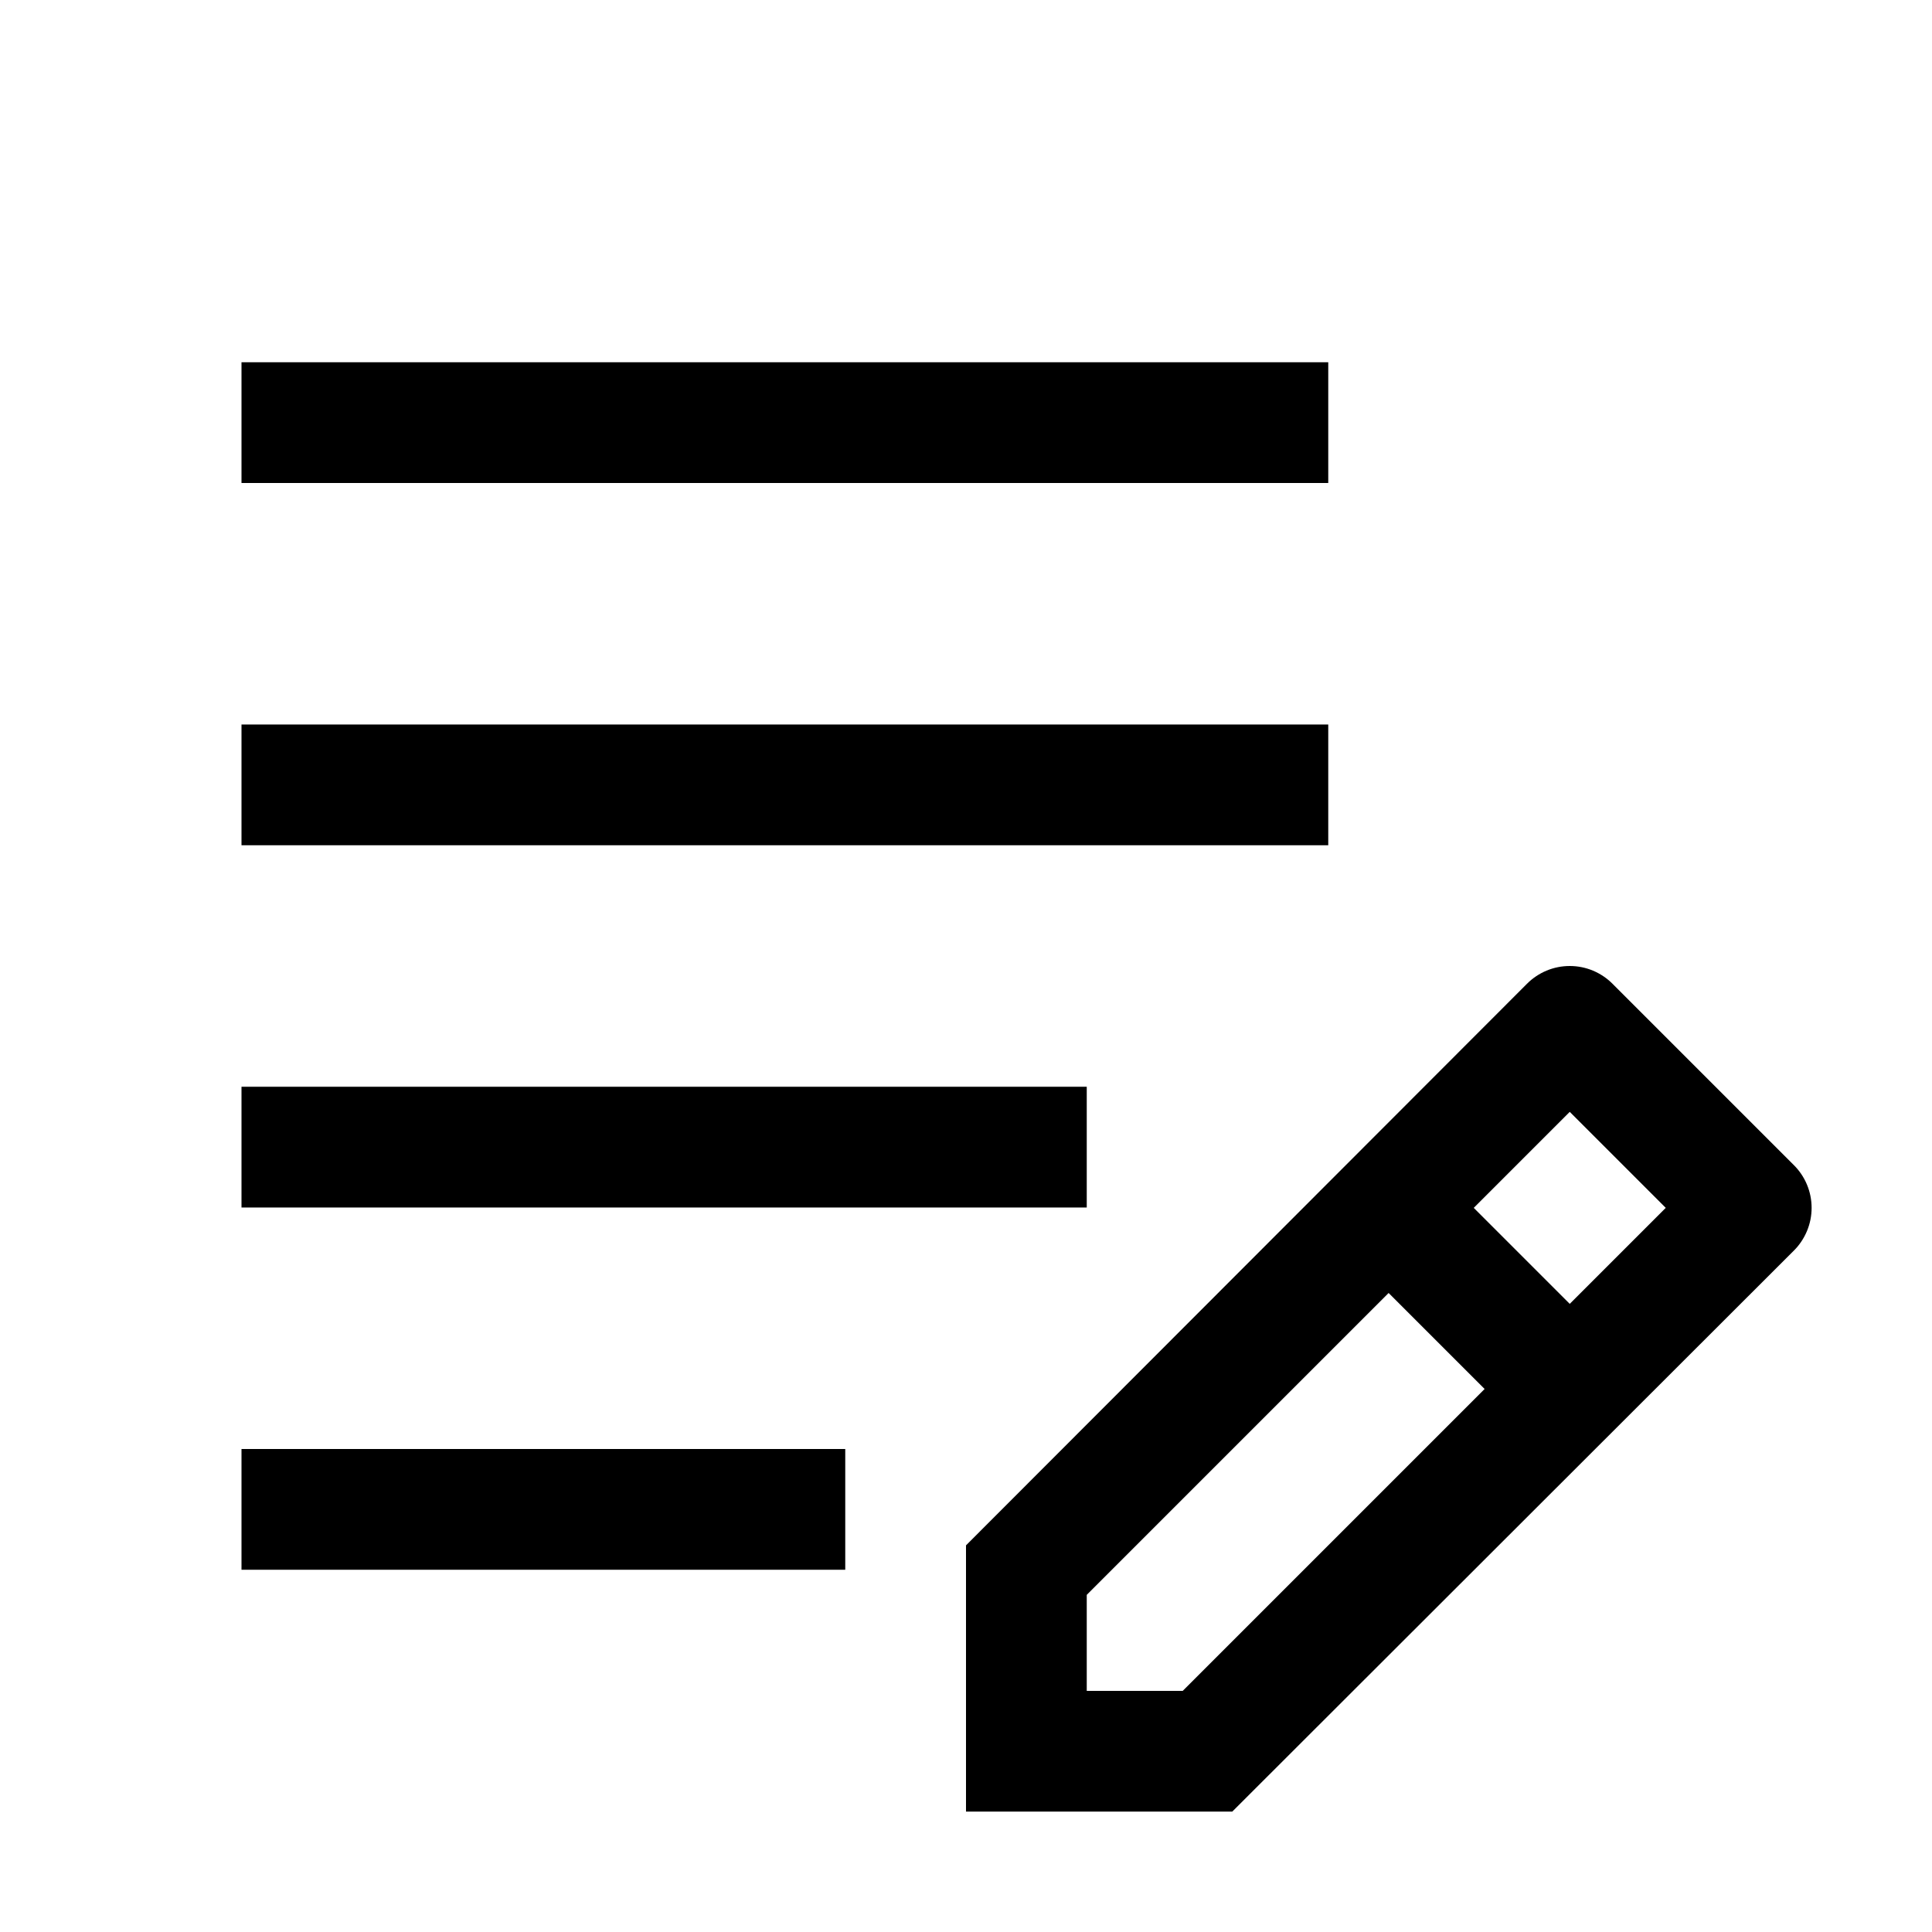 <svg width="32" height="32" viewBox="0 0 32 32" fill="none" xmlns="http://www.w3.org/2000/svg">
<path d="M22 6H4V8H22V6Z" fill="black"/>
<path d="M22 12H4V14H22V12Z" fill="black"/>
<path d="M18 18H4V20H18V18Z" fill="black"/>
<path d="M14 24H4V26H14V24Z" fill="black"/>
<path fill-rule="evenodd" clip-rule="evenodd" d="M26.71 16.296L29.71 19.296C29.804 19.389 29.878 19.499 29.929 19.621C29.98 19.743 30.006 19.874 30.006 20.006C30.006 20.138 29.98 20.268 29.929 20.39C29.878 20.512 29.804 20.623 29.71 20.716L20.41 30.006H16V25.596L25.29 16.296C25.383 16.202 25.494 16.128 25.615 16.077C25.737 16.026 25.868 16 26 16C26.132 16 26.263 16.026 26.385 16.077C26.506 16.128 26.617 16.202 26.71 16.296ZM18 28.006H19.59L24.59 23.006L23 21.416L18 26.416V28.006ZM24.41 20.006L26 21.596L27.59 20.006L26 18.416L24.41 20.006Z" fill="black"/>
</svg>
